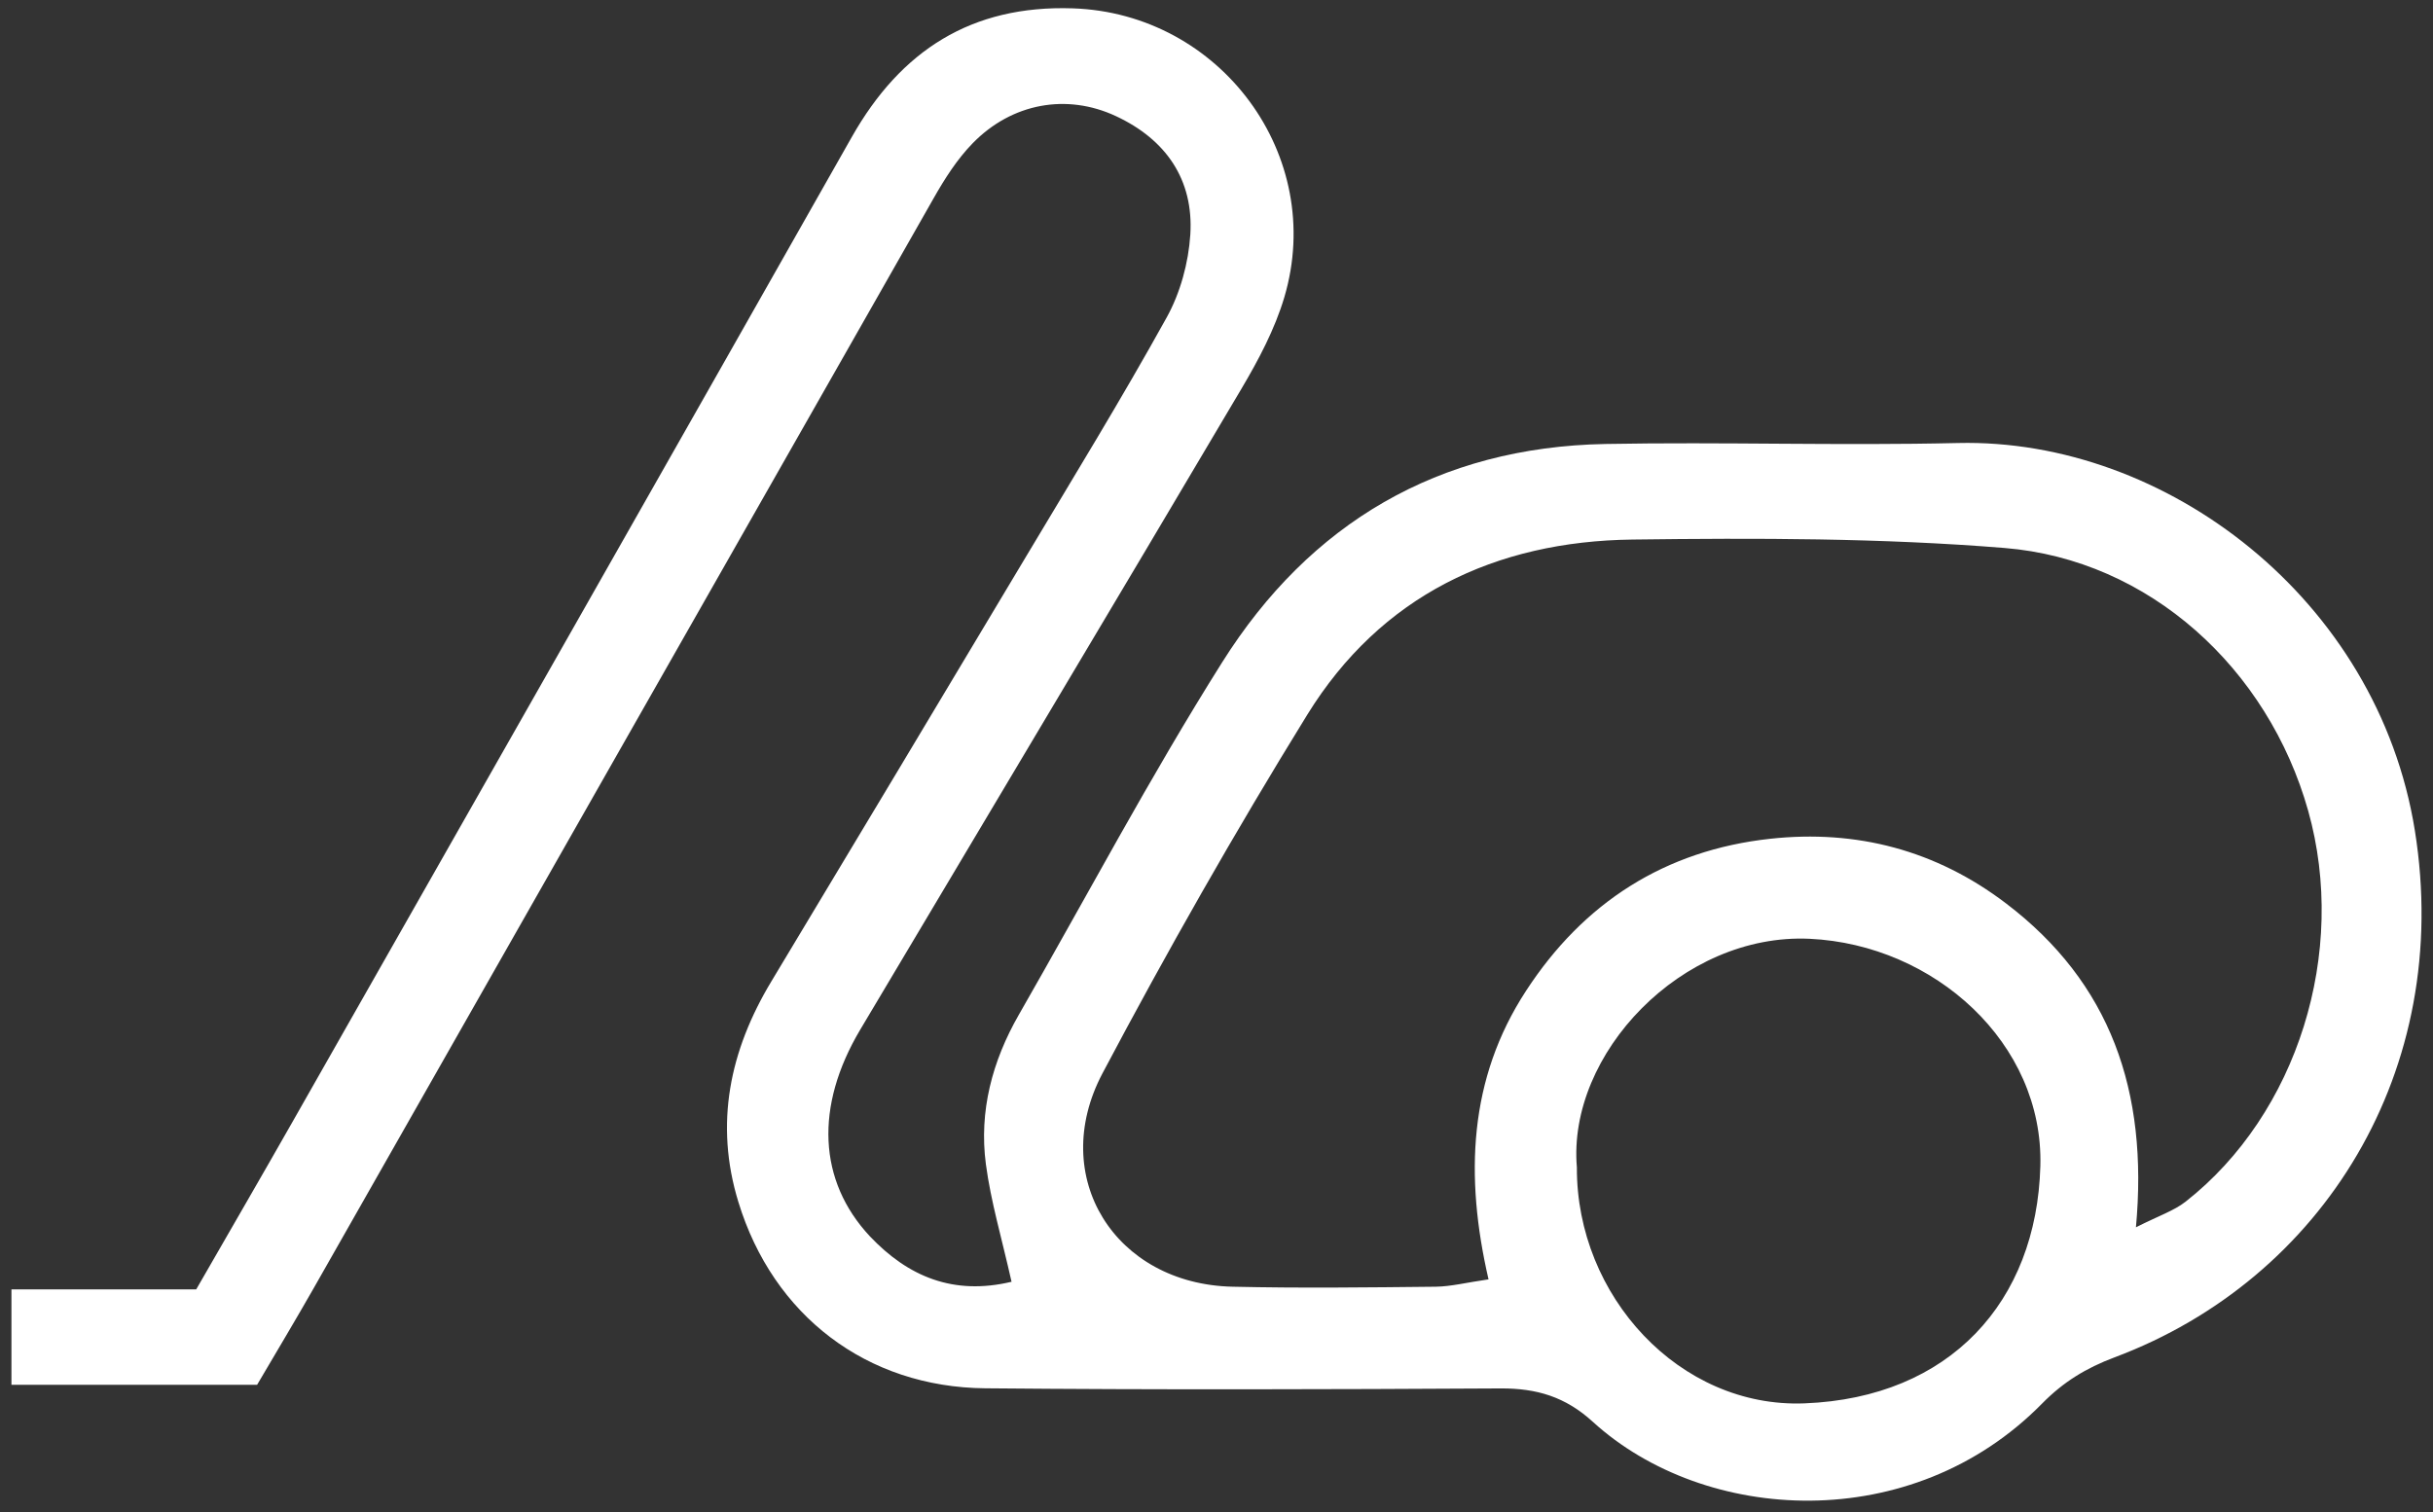 <svg width="156" height="97" viewBox="0 0 156 97" fill="none" xmlns="http://www.w3.org/2000/svg">
<rect x="0" y="0" width="156" height="97" fill="#333333" stroke="none"/>
<path d="M64.859 82.204C64.233 79.414 63.53 77.065 63.213 74.661C62.765 71.26 63.623 68.045 65.331 65.07C69.659 57.526 73.732 49.828 78.362 42.478C83.98 33.544 92.242 28.675 102.931 28.474C110.467 28.335 118.01 28.59 125.545 28.412C138.854 28.103 152.457 38.413 154.837 53.268C157.295 68.617 148.956 82.042 135.585 87.05C133.753 87.738 132.3 88.627 130.94 90.01C122.585 98.519 109.3 97.731 102.12 91.177C100.358 89.57 98.518 89.036 96.23 89.044C85.209 89.106 74.196 89.137 63.175 89.036C55.569 88.967 49.572 84.368 47.346 77.096C45.8 72.064 46.79 67.373 49.456 62.944C54.905 53.878 60.346 44.805 65.771 35.724C68.817 30.623 71.931 25.553 74.806 20.359C75.68 18.782 76.205 16.85 76.321 15.049C76.545 11.517 74.752 8.944 71.56 7.452C68.391 5.968 64.875 6.617 62.371 9.183C61.374 10.203 60.578 11.455 59.867 12.707C46.604 36.002 33.365 59.319 20.11 82.621C18.966 84.631 17.776 86.617 16.485 88.812C11.338 88.812 6.191 88.812 0.734 88.812C0.734 86.764 0.734 84.963 0.734 82.691C4.73 82.691 8.579 82.691 12.582 82.691C14.754 78.912 16.779 75.426 18.773 71.917C30.729 50.88 42.693 29.842 54.619 8.781C57.757 3.24 62.286 0.318 68.786 0.535C78.246 0.852 85.039 9.971 82.35 19.06C81.739 21.116 80.696 23.079 79.598 24.934C71.483 38.66 63.298 52.34 55.152 66.043C52.231 70.959 52.462 75.735 55.77 79.283C58.228 81.88 61.134 83.093 64.859 82.204ZM95.442 82.05C93.919 75.449 94.159 69.197 97.846 63.547C101.532 57.882 106.757 54.528 113.504 53.793C119.046 53.191 124.139 54.528 128.621 57.936C135.315 63.022 137.757 69.97 136.953 78.711C138.437 77.961 139.388 77.652 140.13 77.072C147.317 71.438 150.548 61.066 147.997 52C145.431 42.88 137.811 35.894 128.529 35.144C120.615 34.502 112.631 34.502 104.678 34.603C95.875 34.711 88.532 38.205 83.818 45.84C79.181 53.353 74.814 61.043 70.687 68.841C67.178 75.488 71.498 82.351 79.026 82.521C83.37 82.621 87.713 82.567 92.065 82.521C93.038 82.506 94.004 82.258 95.442 82.05ZM101.107 74.87C101.069 83.124 107.708 90.319 115.707 90.002C125.028 89.639 130.585 83.479 130.824 74.785C131.041 66.894 124.023 60.587 116.039 60.208C107.839 59.822 100.481 67.605 101.107 74.87Z" fill="white"/>
</svg>
